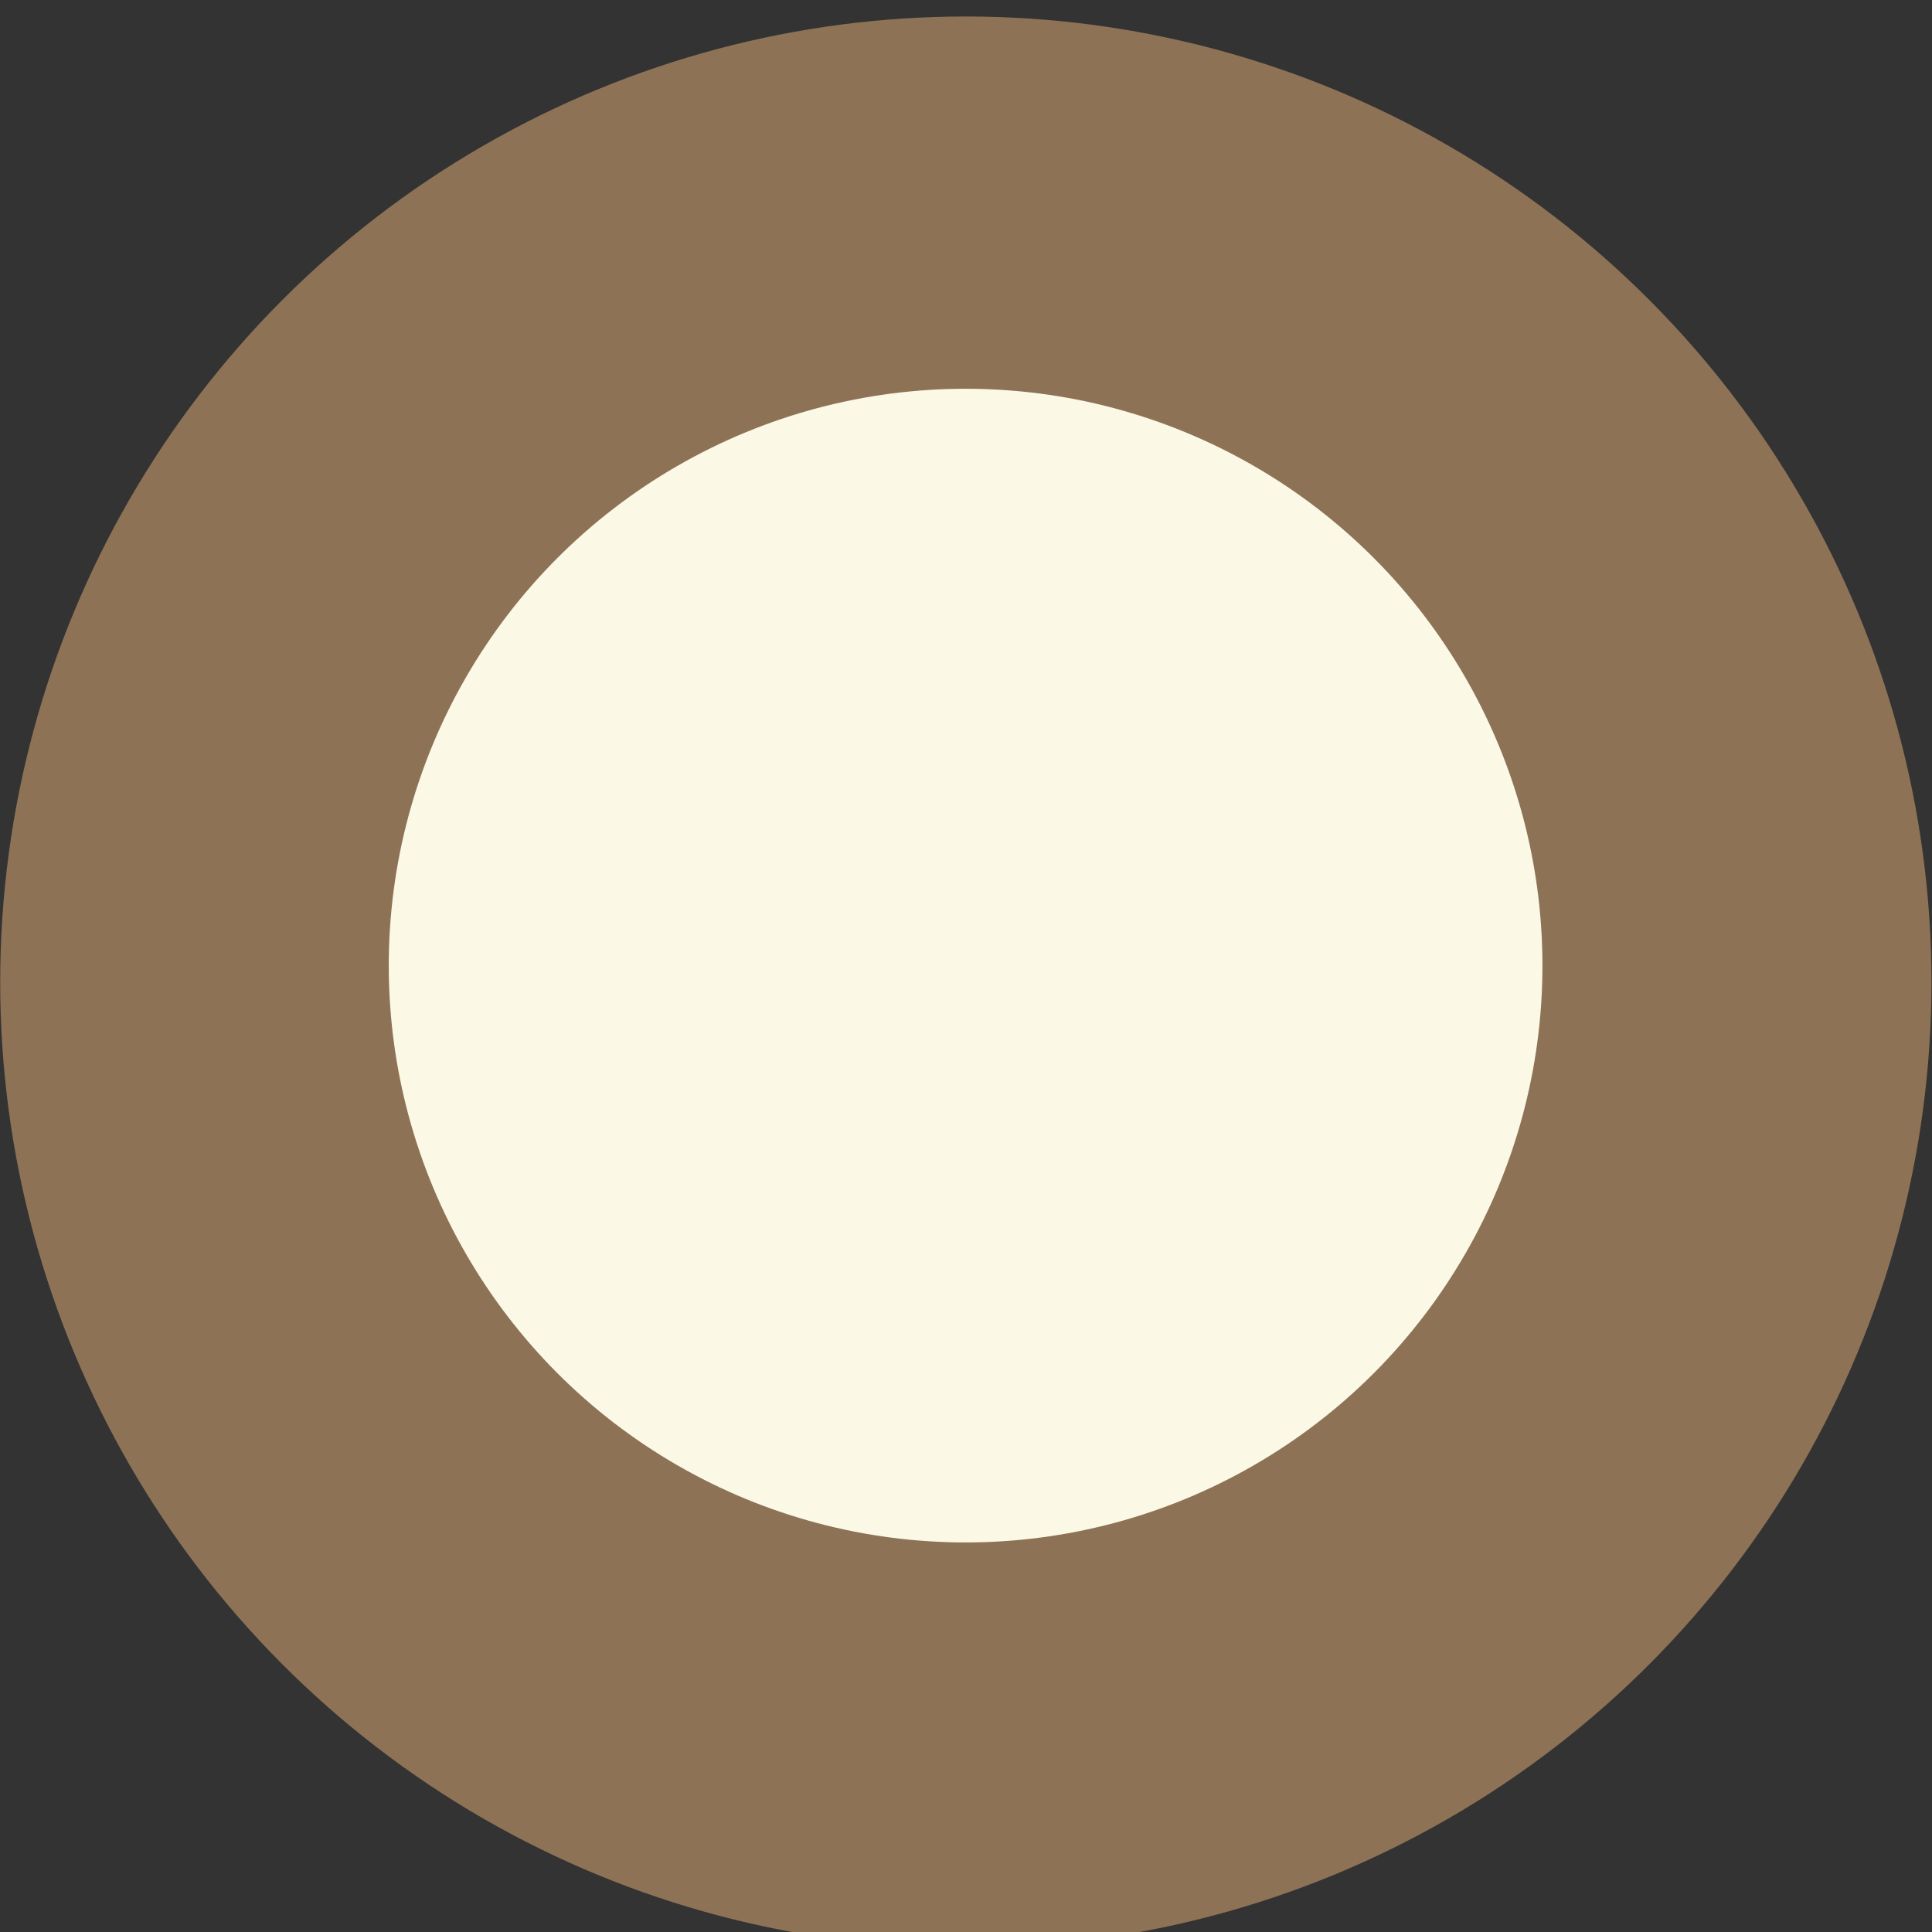 <?xml version="1.0" encoding="UTF-8" standalone="no"?>
<!DOCTYPE svg PUBLIC "-//W3C//DTD SVG 1.1//EN" "http://www.w3.org/Graphics/SVG/1.1/DTD/svg11.dtd">
<svg width="100%" height="100%" viewBox="0 0 82 82" version="1.1" xmlns="http://www.w3.org/2000/svg" xmlns:xlink="http://www.w3.org/1999/xlink" xml:space="preserve" xmlns:serif="http://www.serif.com/" style="fill-rule:evenodd;clip-rule:evenodd;stroke-linejoin:round;stroke-miterlimit:2;">
    <rect x="0" y="0" width="82" height="82" fill="#333333" stroke="none"/>
    <g transform="matrix(1,0,0,1,-219.712,-14232.6)">
        <g transform="matrix(1,0,0,1,0,13725)">
            <g id="F" transform="matrix(1,0,0,1,469,-11088.5)">
                <g transform="matrix(1.674,0,0,1.674,-452.189,-7949.02)">
                    <circle cx="145.695" cy="11700.6" r="24.483" style="fill:rgb(234,180,124);fill-opacity:0.49;"/>
                </g>
                <g transform="matrix(1,0,0,1,-354,-63.517)">
                    <circle cx="145.695" cy="11700.6" r="24.483" style="fill:rgb(251,249,229);"/>
                </g>
            </g>
        </g>
    </g>
</svg>
